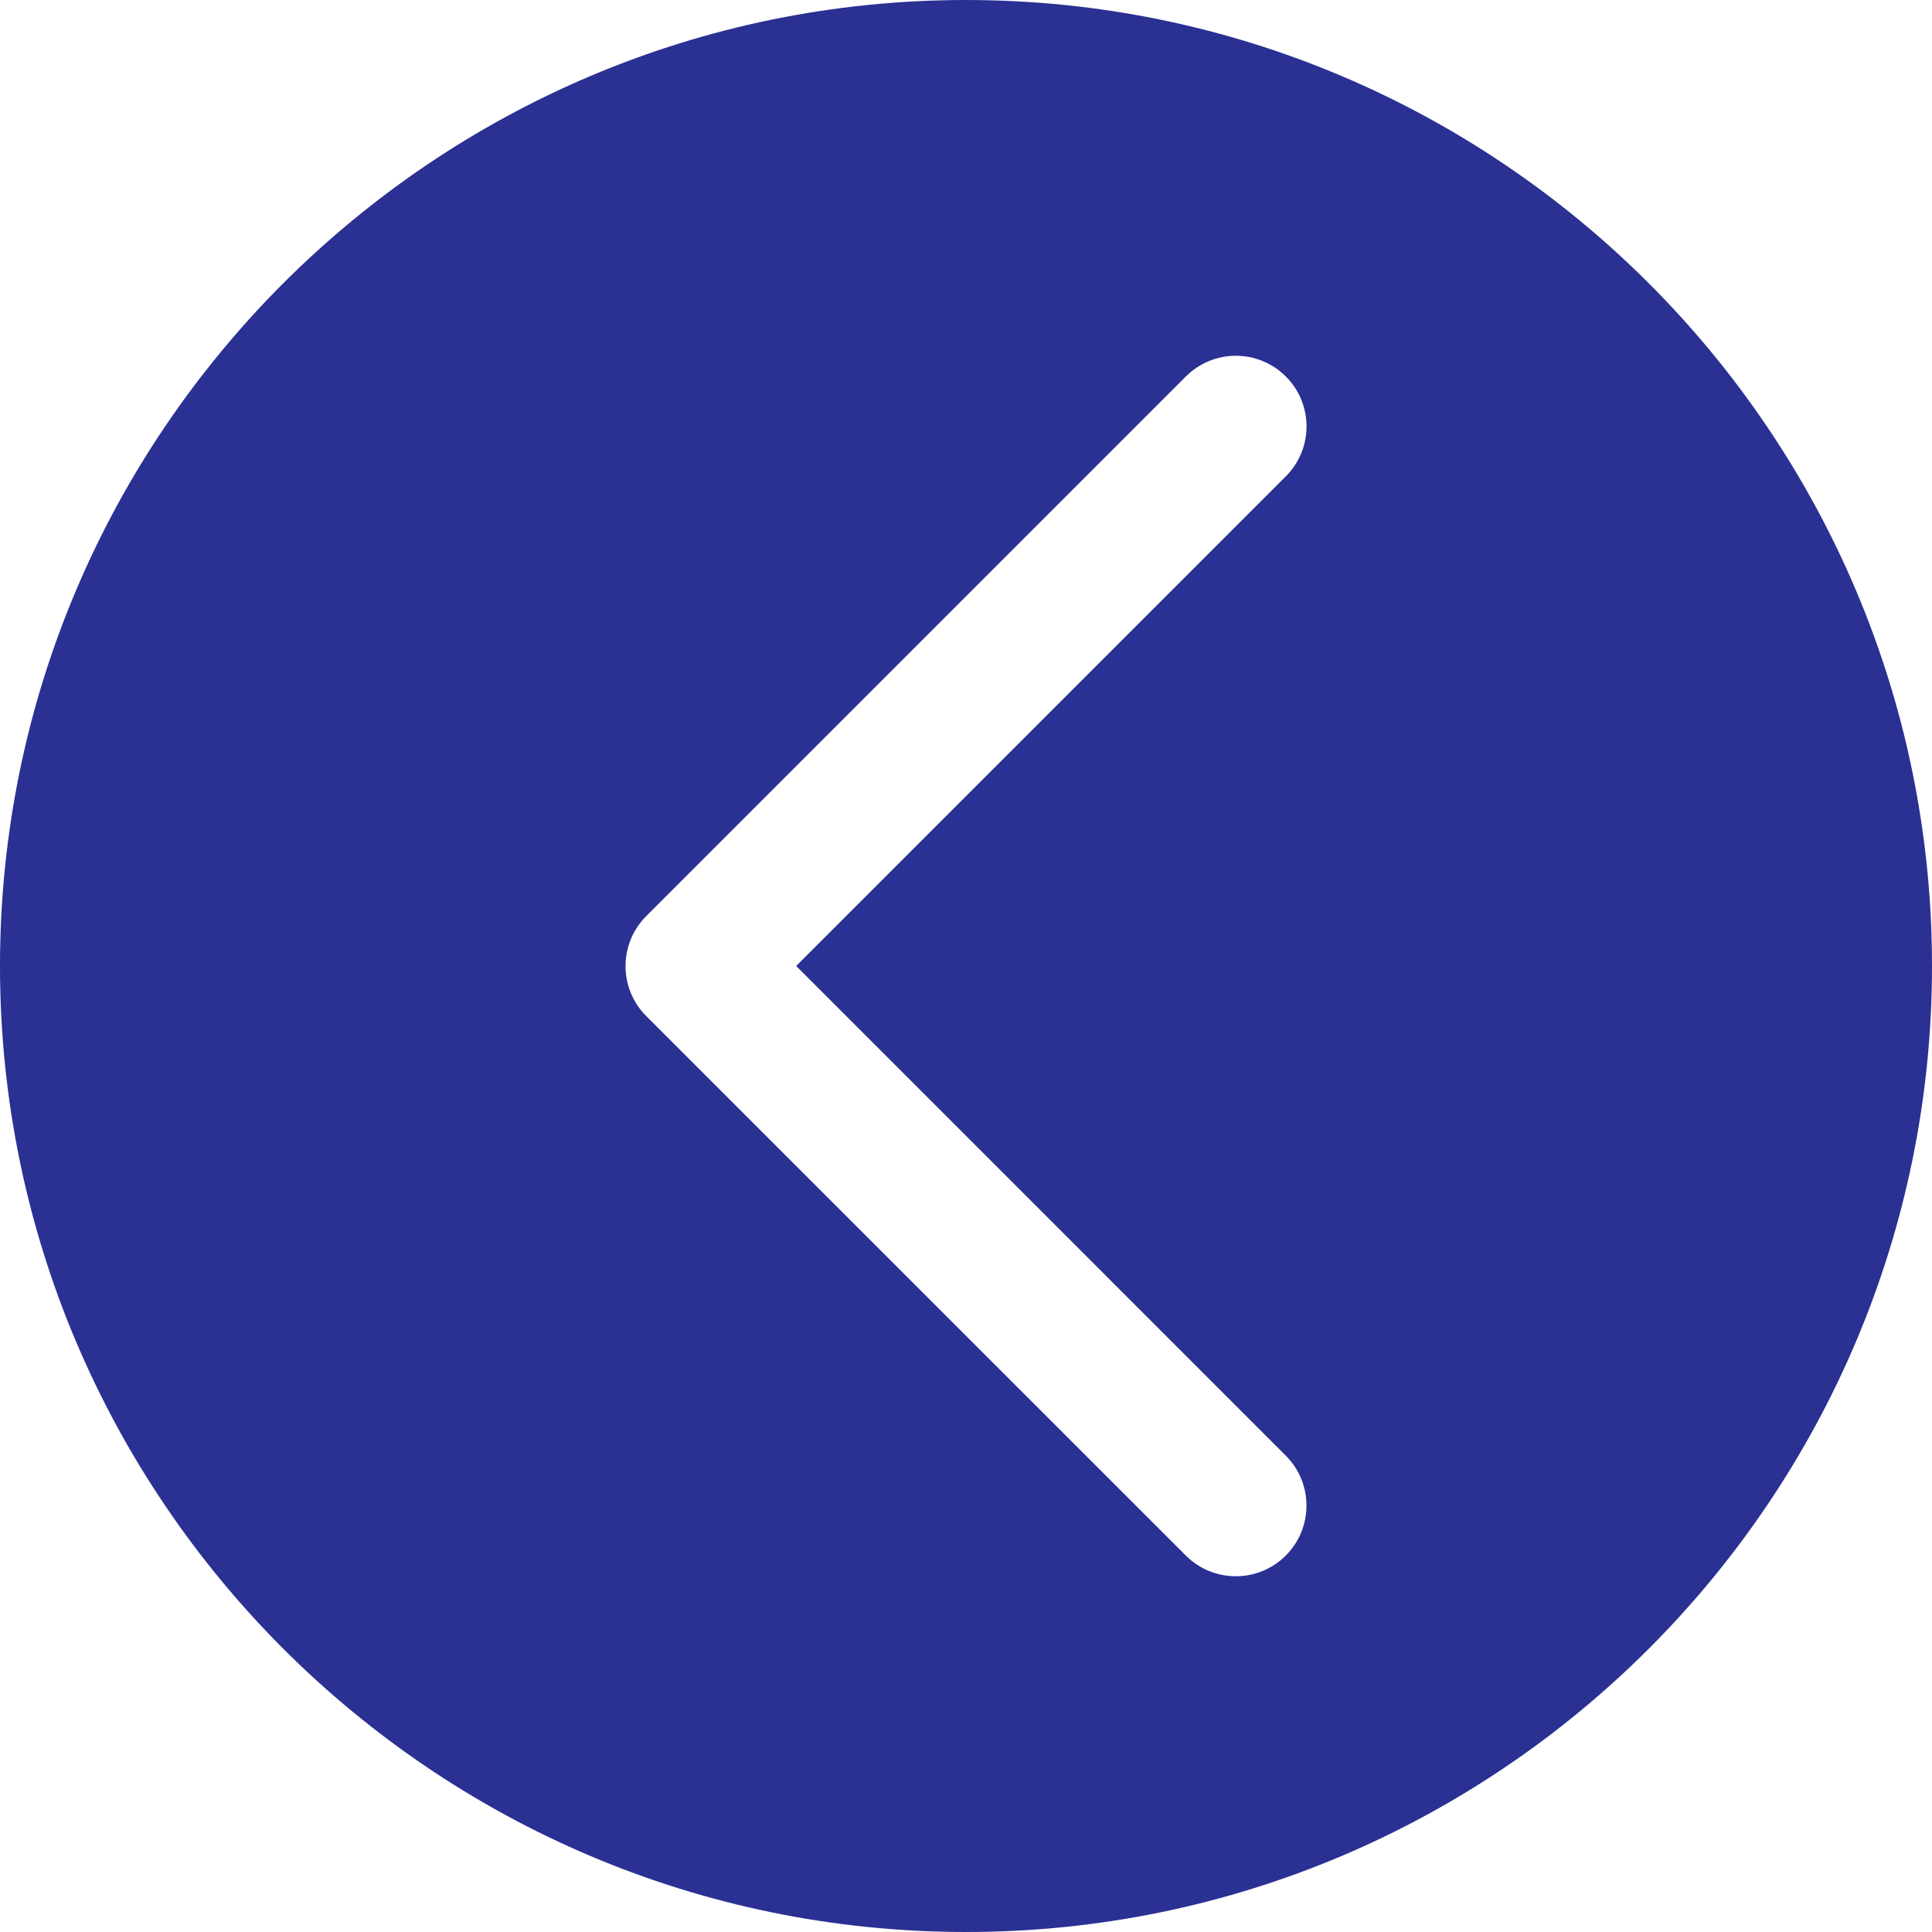 <svg width="30" height="30" viewBox="0 0 30 30" fill="none" xmlns="http://www.w3.org/2000/svg">
<g clip-path="url(#clip0)">
<path d="M15 0C23.272 0 30 6.729 30 15C30 23.271 23.272 30 15 30C6.73 30 1.90735e-06 23.271 1.90735e-06 15C1.90735e-06 6.729 6.73 0 15 0ZM10.034 15.777L18.414 24.155C18.628 24.369 18.908 24.476 19.19 24.476C19.47 24.476 19.751 24.369 19.965 24.155C20.394 23.726 20.394 23.031 19.965 22.603L12.363 15L19.966 7.397C20.395 6.969 20.395 6.274 19.966 5.846C19.537 5.417 18.843 5.417 18.414 5.846L10.036 14.224C9.606 14.653 9.606 15.347 10.034 15.777Z" fill="#2B3093"/>
</g>
<defs>
<clipPath id="clip0">
<rect width="30" height="30" fill="white" transform="matrix(-1 0 0 1 30 0)"/>
</clipPath>
</defs>
</svg>
